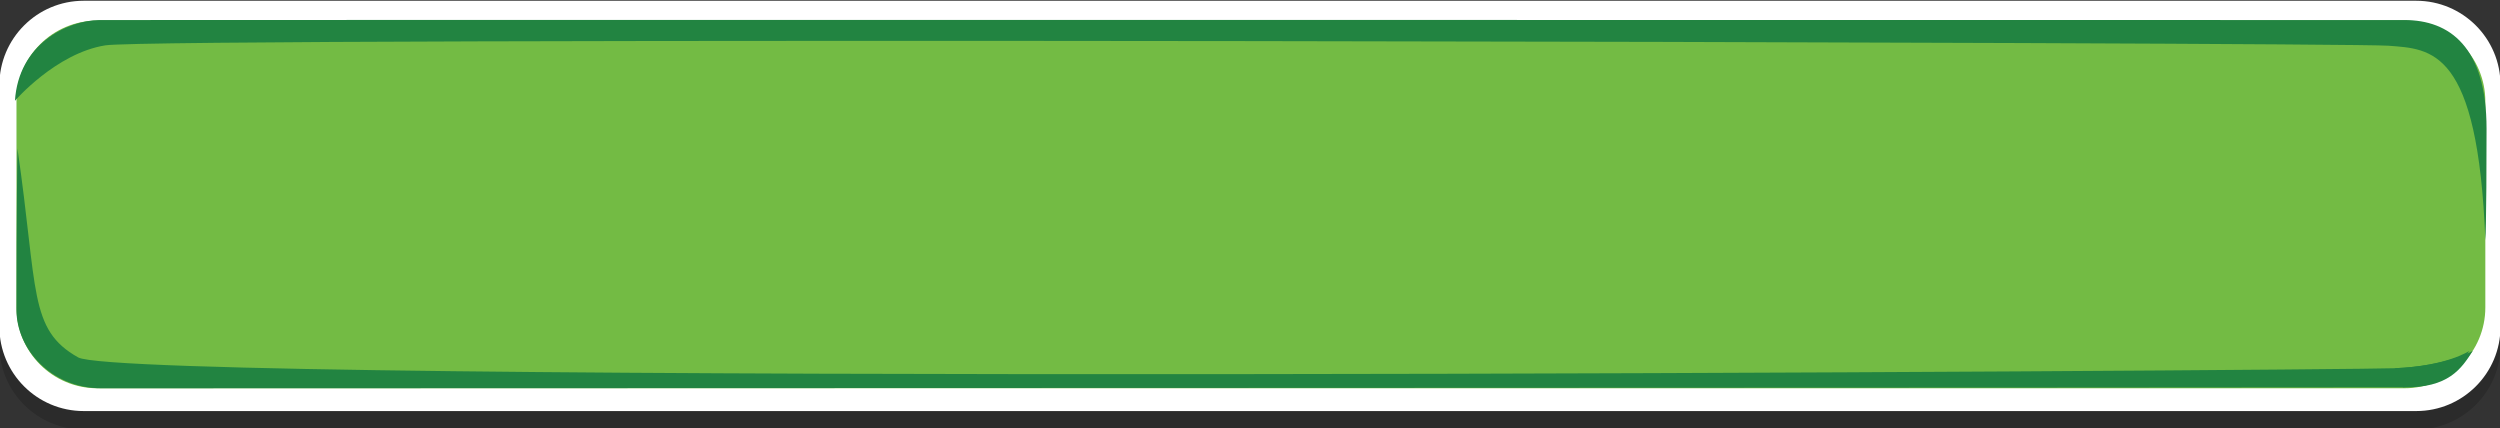 <?xml version="1.0" encoding="utf-8"?>
<!-- Generator: Adobe Illustrator 16.0.0, SVG Export Plug-In . SVG Version: 6.00 Build 0)  -->
<!DOCTYPE svg PUBLIC "-//W3C//DTD SVG 1.1//EN" "http://www.w3.org/Graphics/SVG/1.1/DTD/svg11.dtd">
<svg version="1.1"
	 id="Layer_1" xmlns:sodipodi="http://sodipodi.sourceforge.net/DTD/sodipodi-0.dtd" xmlns:inkscape="http://www.inkscape.org/namespaces/inkscape"
	 xmlns="http://www.w3.org/2000/svg" xmlns:xlink="http://www.w3.org/1999/xlink" x="0px" y="0px" width="544.877px"
	 height="93.391px" viewBox="30 686.592 544.877 93.391" enable-background="new 30 686.592 544.877 93.391" xml:space="preserve">
<rect x="30" y="686.592" width="544.877" height="93.391" fill="#333333" stroke="none"/>
<g id="Layer_1_1_">
	<g id="g4420_5_" transform="matrix(0.587,0,0,0.587,326.541,313.196)">
		<path id="rect3218-7-0_3_" fill-opacity="0.165" d="M-474.112,643.221h866.067c17.283,0,31.294,14.011,31.294,31.294v89.752
			c0,17.283-14.011,31.294-31.294,31.294h-866.067c-17.282,0-31.294-14.011-31.294-31.294v-89.752
			C-505.406,657.232-491.395,643.221-474.112,643.221z"/>
		<path id="rect3218-7_5_" fill="#FFFFFF" d="M-474.112,636.392h866.067c17.283,0,31.294,14.011,31.294,31.294v89.754
			c0,17.283-14.011,31.294-31.294,31.294h-866.067c-17.282,0-31.294-14.011-31.294-31.294v-89.754
			C-505.406,650.403-491.395,636.392-474.112,636.392z"/>
		<path id="rect3218_5_" fill="#73BB44" d="M-469.064,643.761h856.676c16.569,0,30.001,13.43,30.001,29.999v76.51
			c0,16.569-13.432,29.999-30.001,29.999h-856.676c-16.569,0-30-13.43-30-29.999v-76.51
			C-499.064,657.192-485.632,643.761-469.064,643.761z"/>
		<path id="path3222_5_" sodipodi:nodetypes="cssscssc" inkscape:connector-curvature="0" fill="#228441" d="M417.615,725.273
			c0,0,0.453-5,0.453-41.369c0-30.428-13.755-40.35-30.453-40.35c-11.751,0-845.678-0.108-855.927,0
			c-11.875,0.125-30,8.919-31.318,29.976c0,0,15.22-17.663,33.567-20.584c19.712-3.137,831.7-1.107,847.677,0.138
			C397.59,654.329,414.863,653.952,417.615,725.273z"/>
		<path id="path3222-1_10_" sodipodi:nodetypes="cssscssc" inkscape:connector-curvature="0" fill="#228441" d="M-498.71,691.201
			c0,0-0.355,23.666-0.355,60.035c0,14.272,12.757,29.035,31.402,29.035c11.75,0,844.44-0.246,854.69-0.354
			c11.875-0.125,20.519-6.974,24.665-13.533c0,0-8.214,5.641-27.622,6.441c-19.943,0.822-841.728,6.378-860.228-4.013
			C-494.658,758.419-491.01,743.96-498.71,691.201z"/>
		<path id="path3222-1_9_" sodipodi:nodetypes="cssscssc" inkscape:connector-curvature="0" fill="#228441" d="M387.028,779.916
			c16.953,0.354,21.755-6.974,25.901-13.533c0,0-9.449,5.641-28.859,6.441"/>
	</g>
</g>
</svg>
